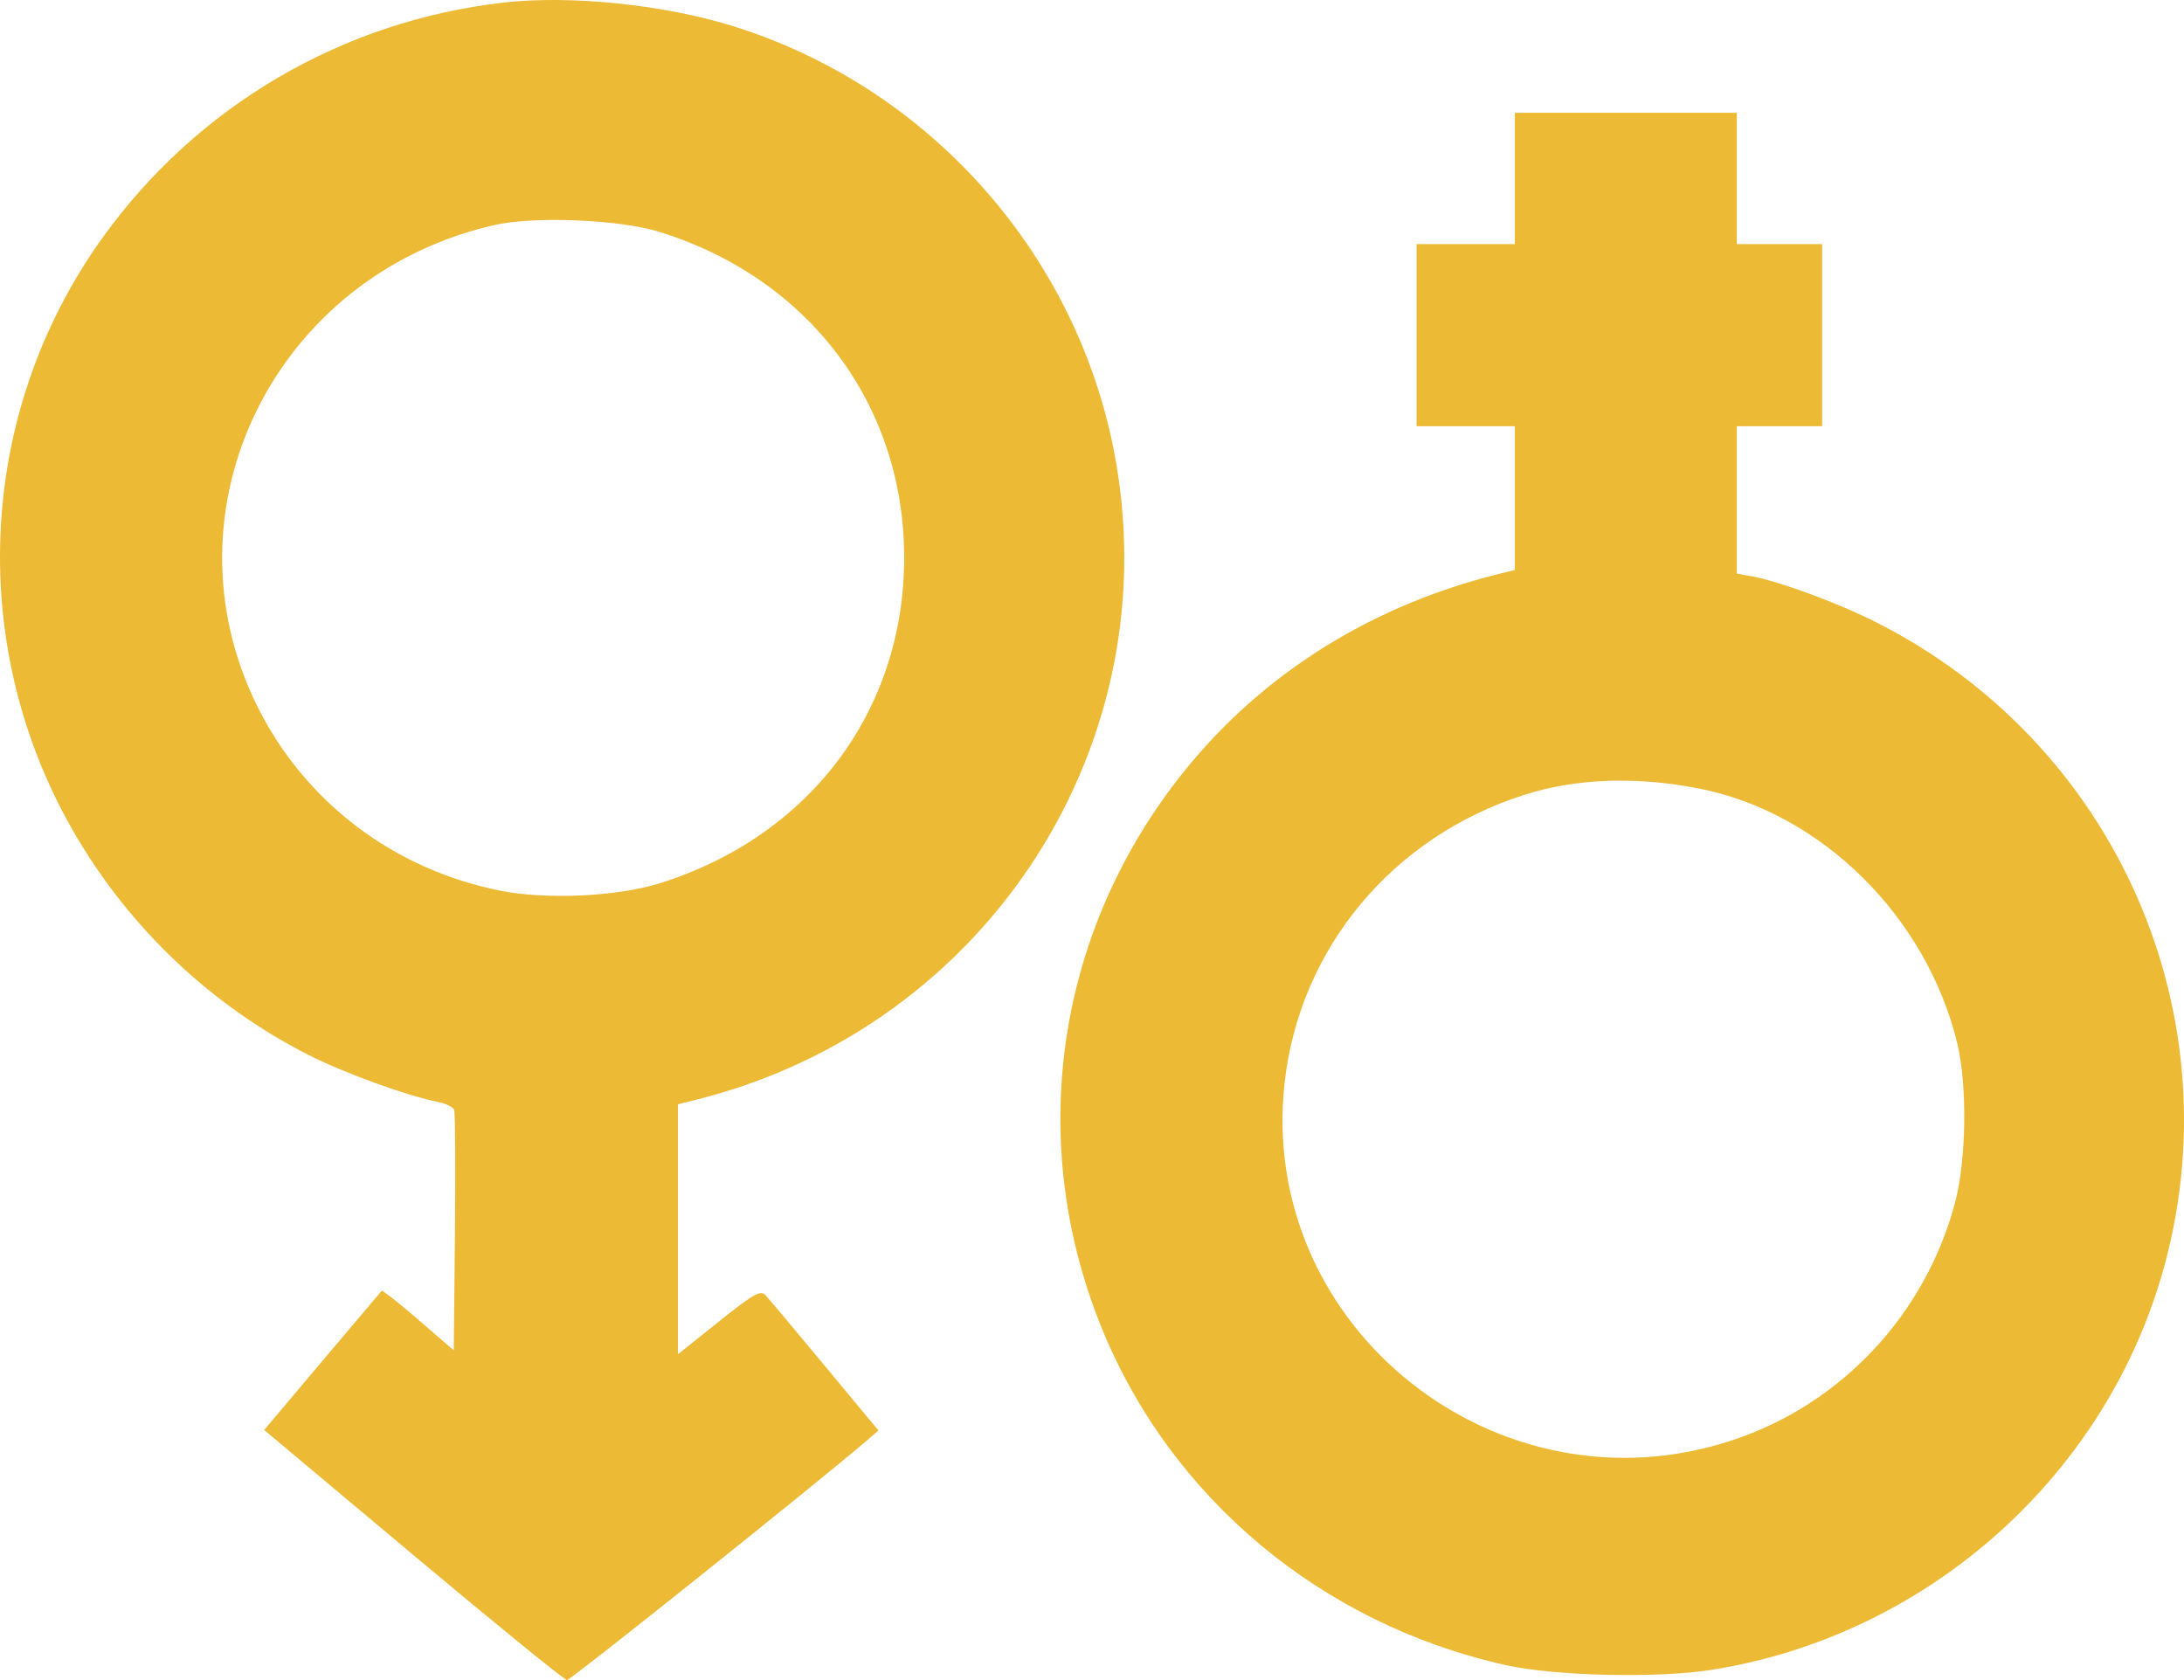 <svg width="26" height="20" viewBox="0 0 26 20" fill="none" xmlns="http://www.w3.org/2000/svg">
<path fill-rule="evenodd" clip-rule="evenodd" d="M6 0.03C4.072 0.249 2.346 1.261 1.217 2.835C-0.292 4.939 -0.407 7.75 0.924 9.983C1.58 11.084 2.534 11.978 3.668 12.556C4.093 12.772 4.841 13.044 5.215 13.118C5.308 13.137 5.394 13.178 5.407 13.211C5.419 13.243 5.423 13.901 5.416 14.672L5.402 16.075L4.981 15.711C4.75 15.511 4.552 15.356 4.543 15.367C4.533 15.378 4.215 15.754 3.835 16.204L3.145 17.023L4.92 18.511C5.897 19.33 6.72 20 6.75 20C6.794 20 9.651 17.718 10.294 17.17L10.458 17.029L9.818 16.258C9.467 15.834 9.148 15.455 9.111 15.416C9.053 15.356 8.97 15.403 8.557 15.733L8.071 16.121V14.633V13.146L8.287 13.092C11.779 12.218 13.955 8.814 13.253 5.327C12.778 2.971 11.032 1.033 8.736 0.314C7.913 0.056 6.796 -0.06 6 0.03ZM18.033 2.125V2.906H17.448H16.864V3.99V5.074H17.448H18.033V5.93V6.785L17.817 6.839C16.355 7.206 15.098 7.981 14.177 9.084C12.594 10.98 12.19 13.514 13.107 15.788C13.93 17.829 15.73 19.335 17.931 19.823C18.512 19.952 19.729 19.98 20.372 19.879C22.902 19.481 25.02 17.627 25.734 15.184C26.633 12.109 25.196 8.838 22.312 7.396C21.867 7.173 21.187 6.923 20.866 6.863L20.676 6.828V5.951V5.074H21.184H21.692V3.99V2.906H21.184H20.676V2.125V1.343H19.354H18.033V2.125ZM7.842 2.758C9.628 3.308 10.764 4.816 10.764 6.638C10.764 8.463 9.634 9.963 7.842 10.518C7.338 10.674 6.497 10.712 5.951 10.602C4.684 10.347 3.632 9.549 3.066 8.413C1.895 6.062 3.27 3.27 5.891 2.678C6.361 2.572 7.372 2.613 7.842 2.758ZM20.232 9.388C21.683 9.675 22.933 10.909 23.3 12.417C23.422 12.92 23.41 13.81 23.273 14.321C22.918 15.652 21.918 16.717 20.623 17.145C17.825 18.072 14.97 15.793 15.293 12.89C15.471 11.292 16.573 9.966 18.14 9.464C18.761 9.265 19.477 9.239 20.232 9.388Z" fill="#EDBA36"/>
</svg>
